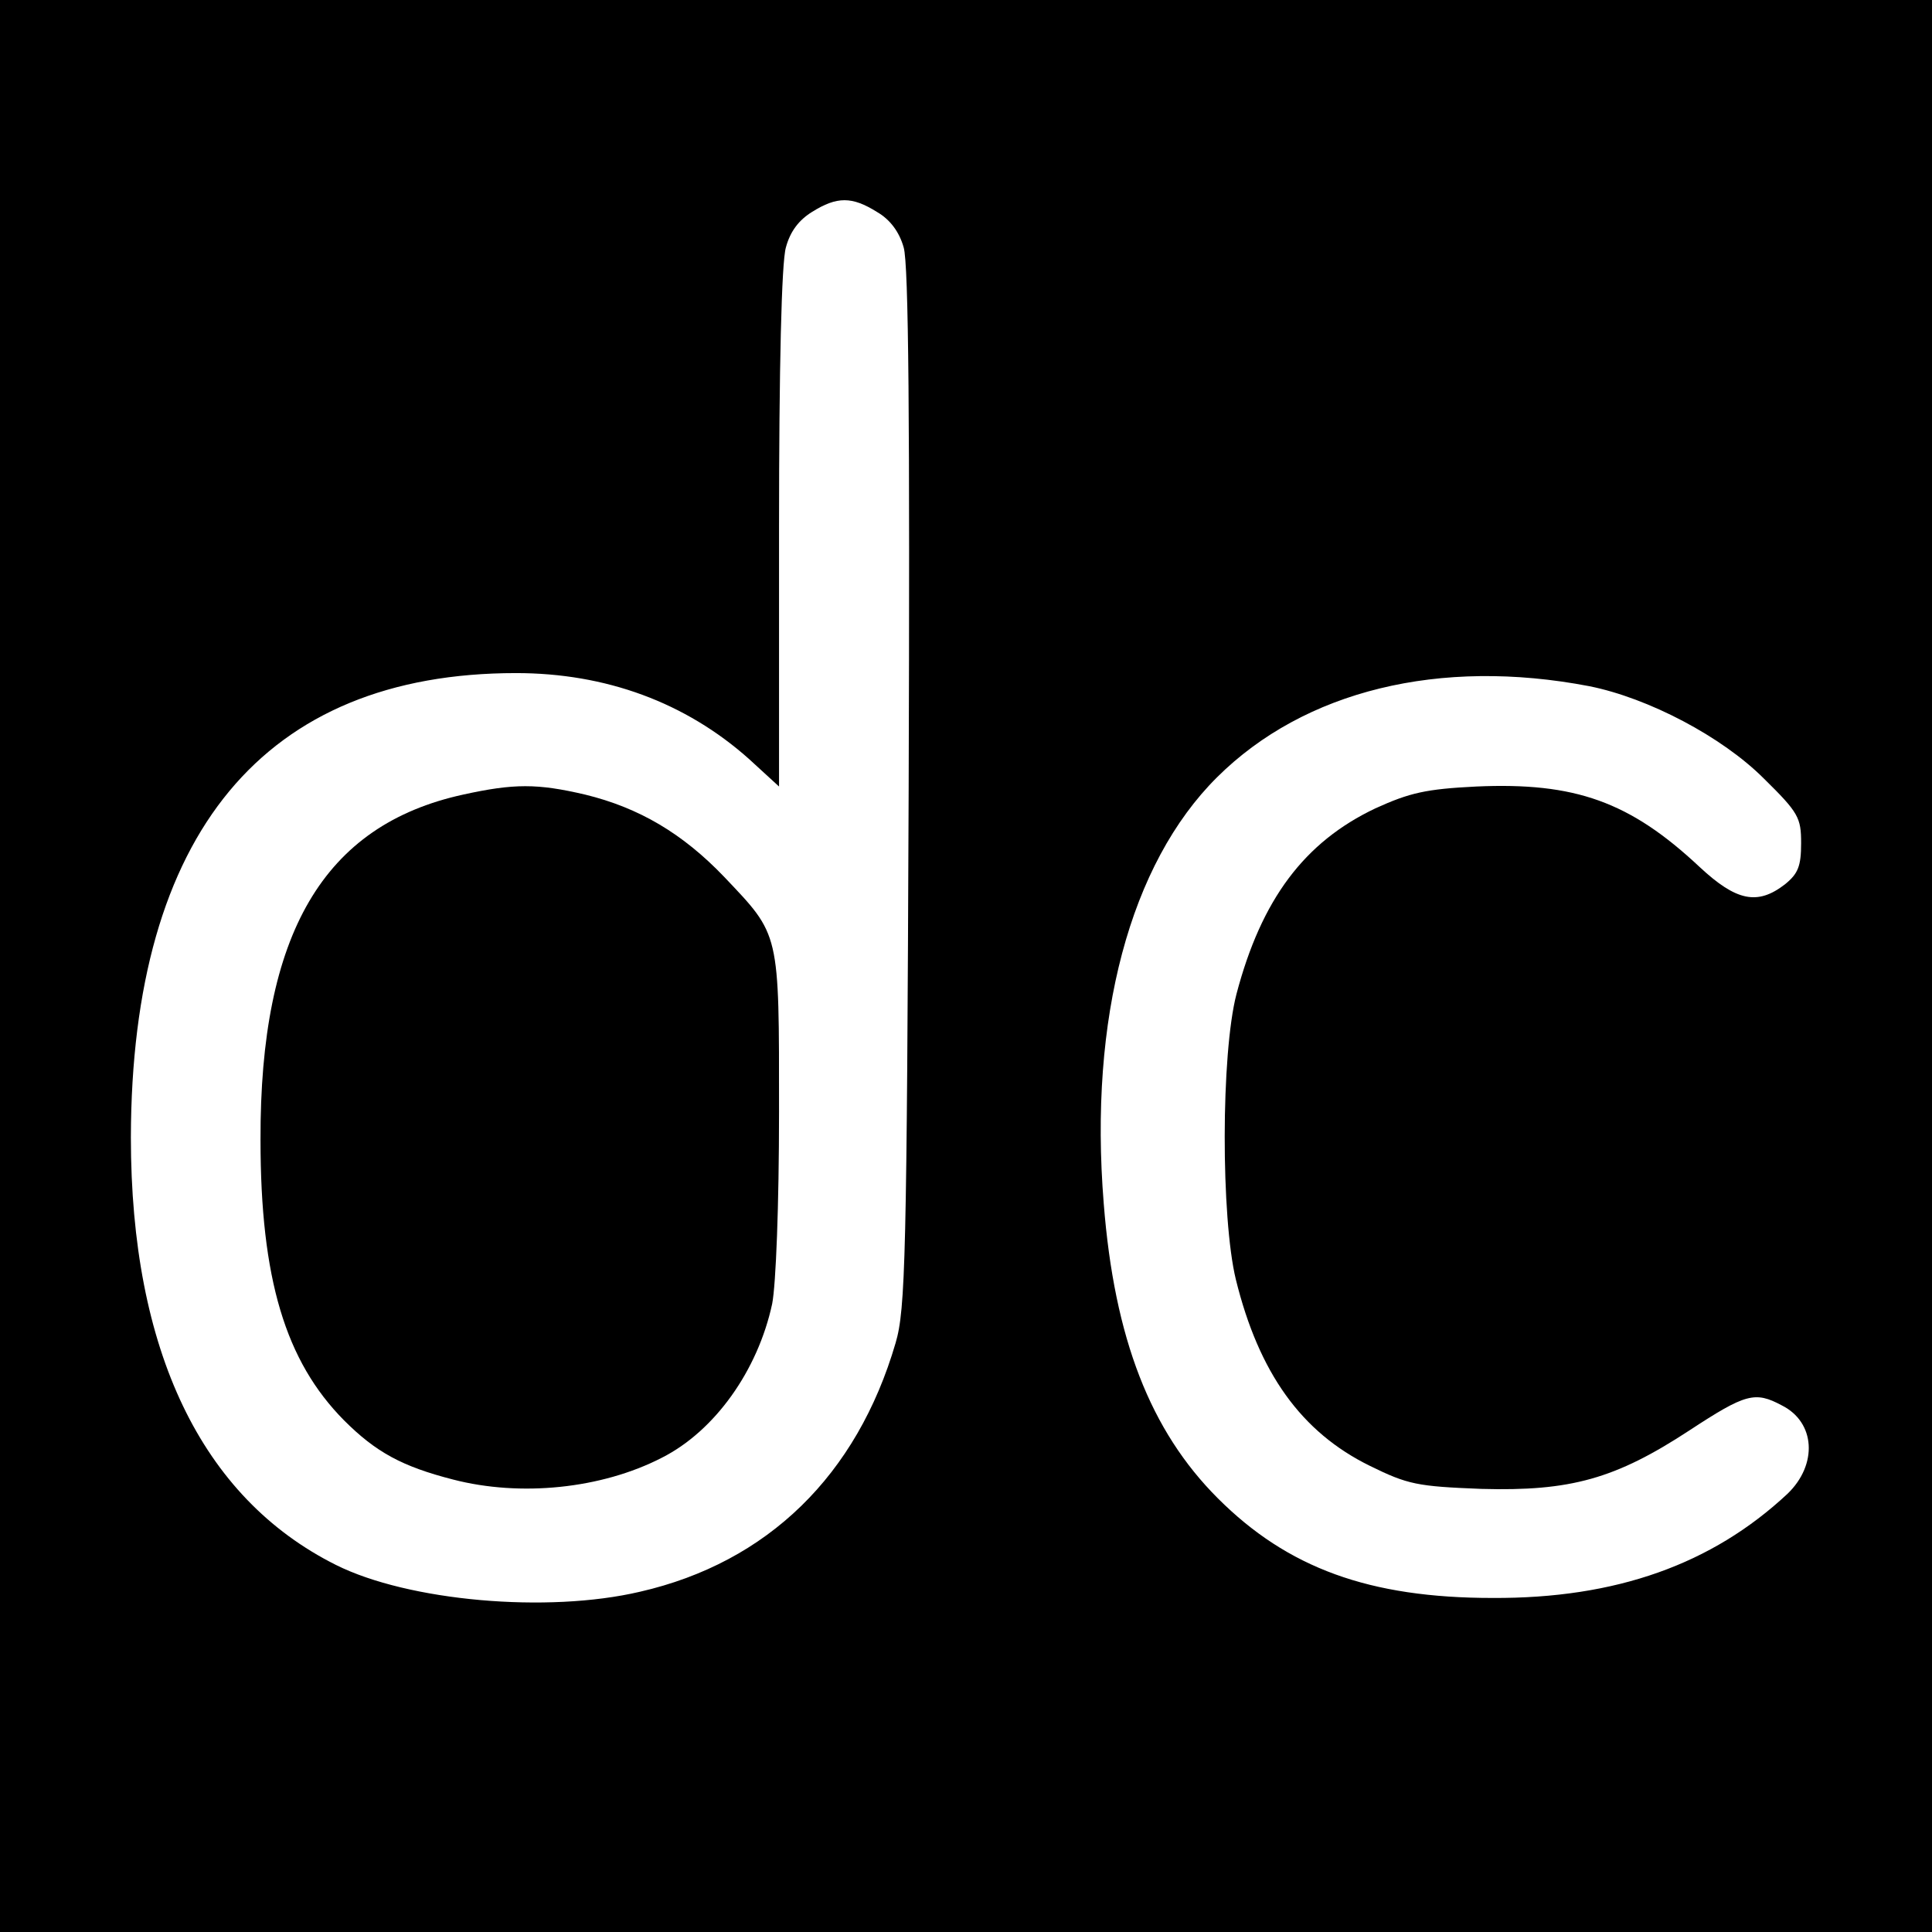 <?xml version="1.0" standalone="no"?>
<!DOCTYPE svg PUBLIC "-//W3C//DTD SVG 20010904//EN"
 "http://www.w3.org/TR/2001/REC-SVG-20010904/DTD/svg10.dtd">
<svg version="1.0" xmlns="http://www.w3.org/2000/svg"
 width="310pt" height="310pt" viewBox="0 0 310 310"
 preserveAspectRatio="xMidYMid meet">
<g transform="translate(0,310) scale(0.1,-0.1)"
fill="#000000" stroke="none">
<path d="M0 1550 l0 -1550 1550 0 1550 0 0 1550 0 1550 -1550 0 -1550 0 0
-1550z m1407 1210 c21 -12 36 -32 43 -57 8 -27 10 -277 8 -868 -3 -752 -5
-836 -21 -890 -62 -212 -205 -352 -410 -399 -149 -35 -372 -15 -488 43 -216
108 -329 344 -329 686 1 488 214 745 618 745 144 0 272 -47 374 -138 l48 -44
0 414 c0 259 4 427 11 451 7 26 21 44 42 57 40 25 64 25 104 0z m1143 -761
c95 -19 213 -81 280 -148 56 -55 60 -63 60 -104 0 -37 -5 -49 -26 -66 -44 -34
-78 -27 -137 28 -112 105 -200 136 -358 129 -81 -4 -107 -10 -162 -35 -114
-54 -183 -146 -223 -298 -25 -96 -25 -359 -1 -458 37 -150 105 -245 215 -299
61 -30 76 -33 179 -37 143 -4 215 16 334 94 90 59 105 63 148 40 54 -27 58
-95 9 -142 -121 -113 -275 -168 -473 -167 -198 0 -329 48 -441 160 -108 108
-166 256 -183 473 -24 297 42 545 182 684 140 139 357 192 597 146z"/>
<path d="M743 1825 c-224 -49 -326 -223 -325 -554 0 -223 40 -355 134 -450 51
-51 93 -74 175 -95 108 -28 238 -15 335 35 85 43 154 140 177 247 6 31 11 157
11 308 0 291 2 282 -88 377 -67 70 -137 111 -223 132 -77 18 -114 18 -196 0z"/>
</g>
</svg>
